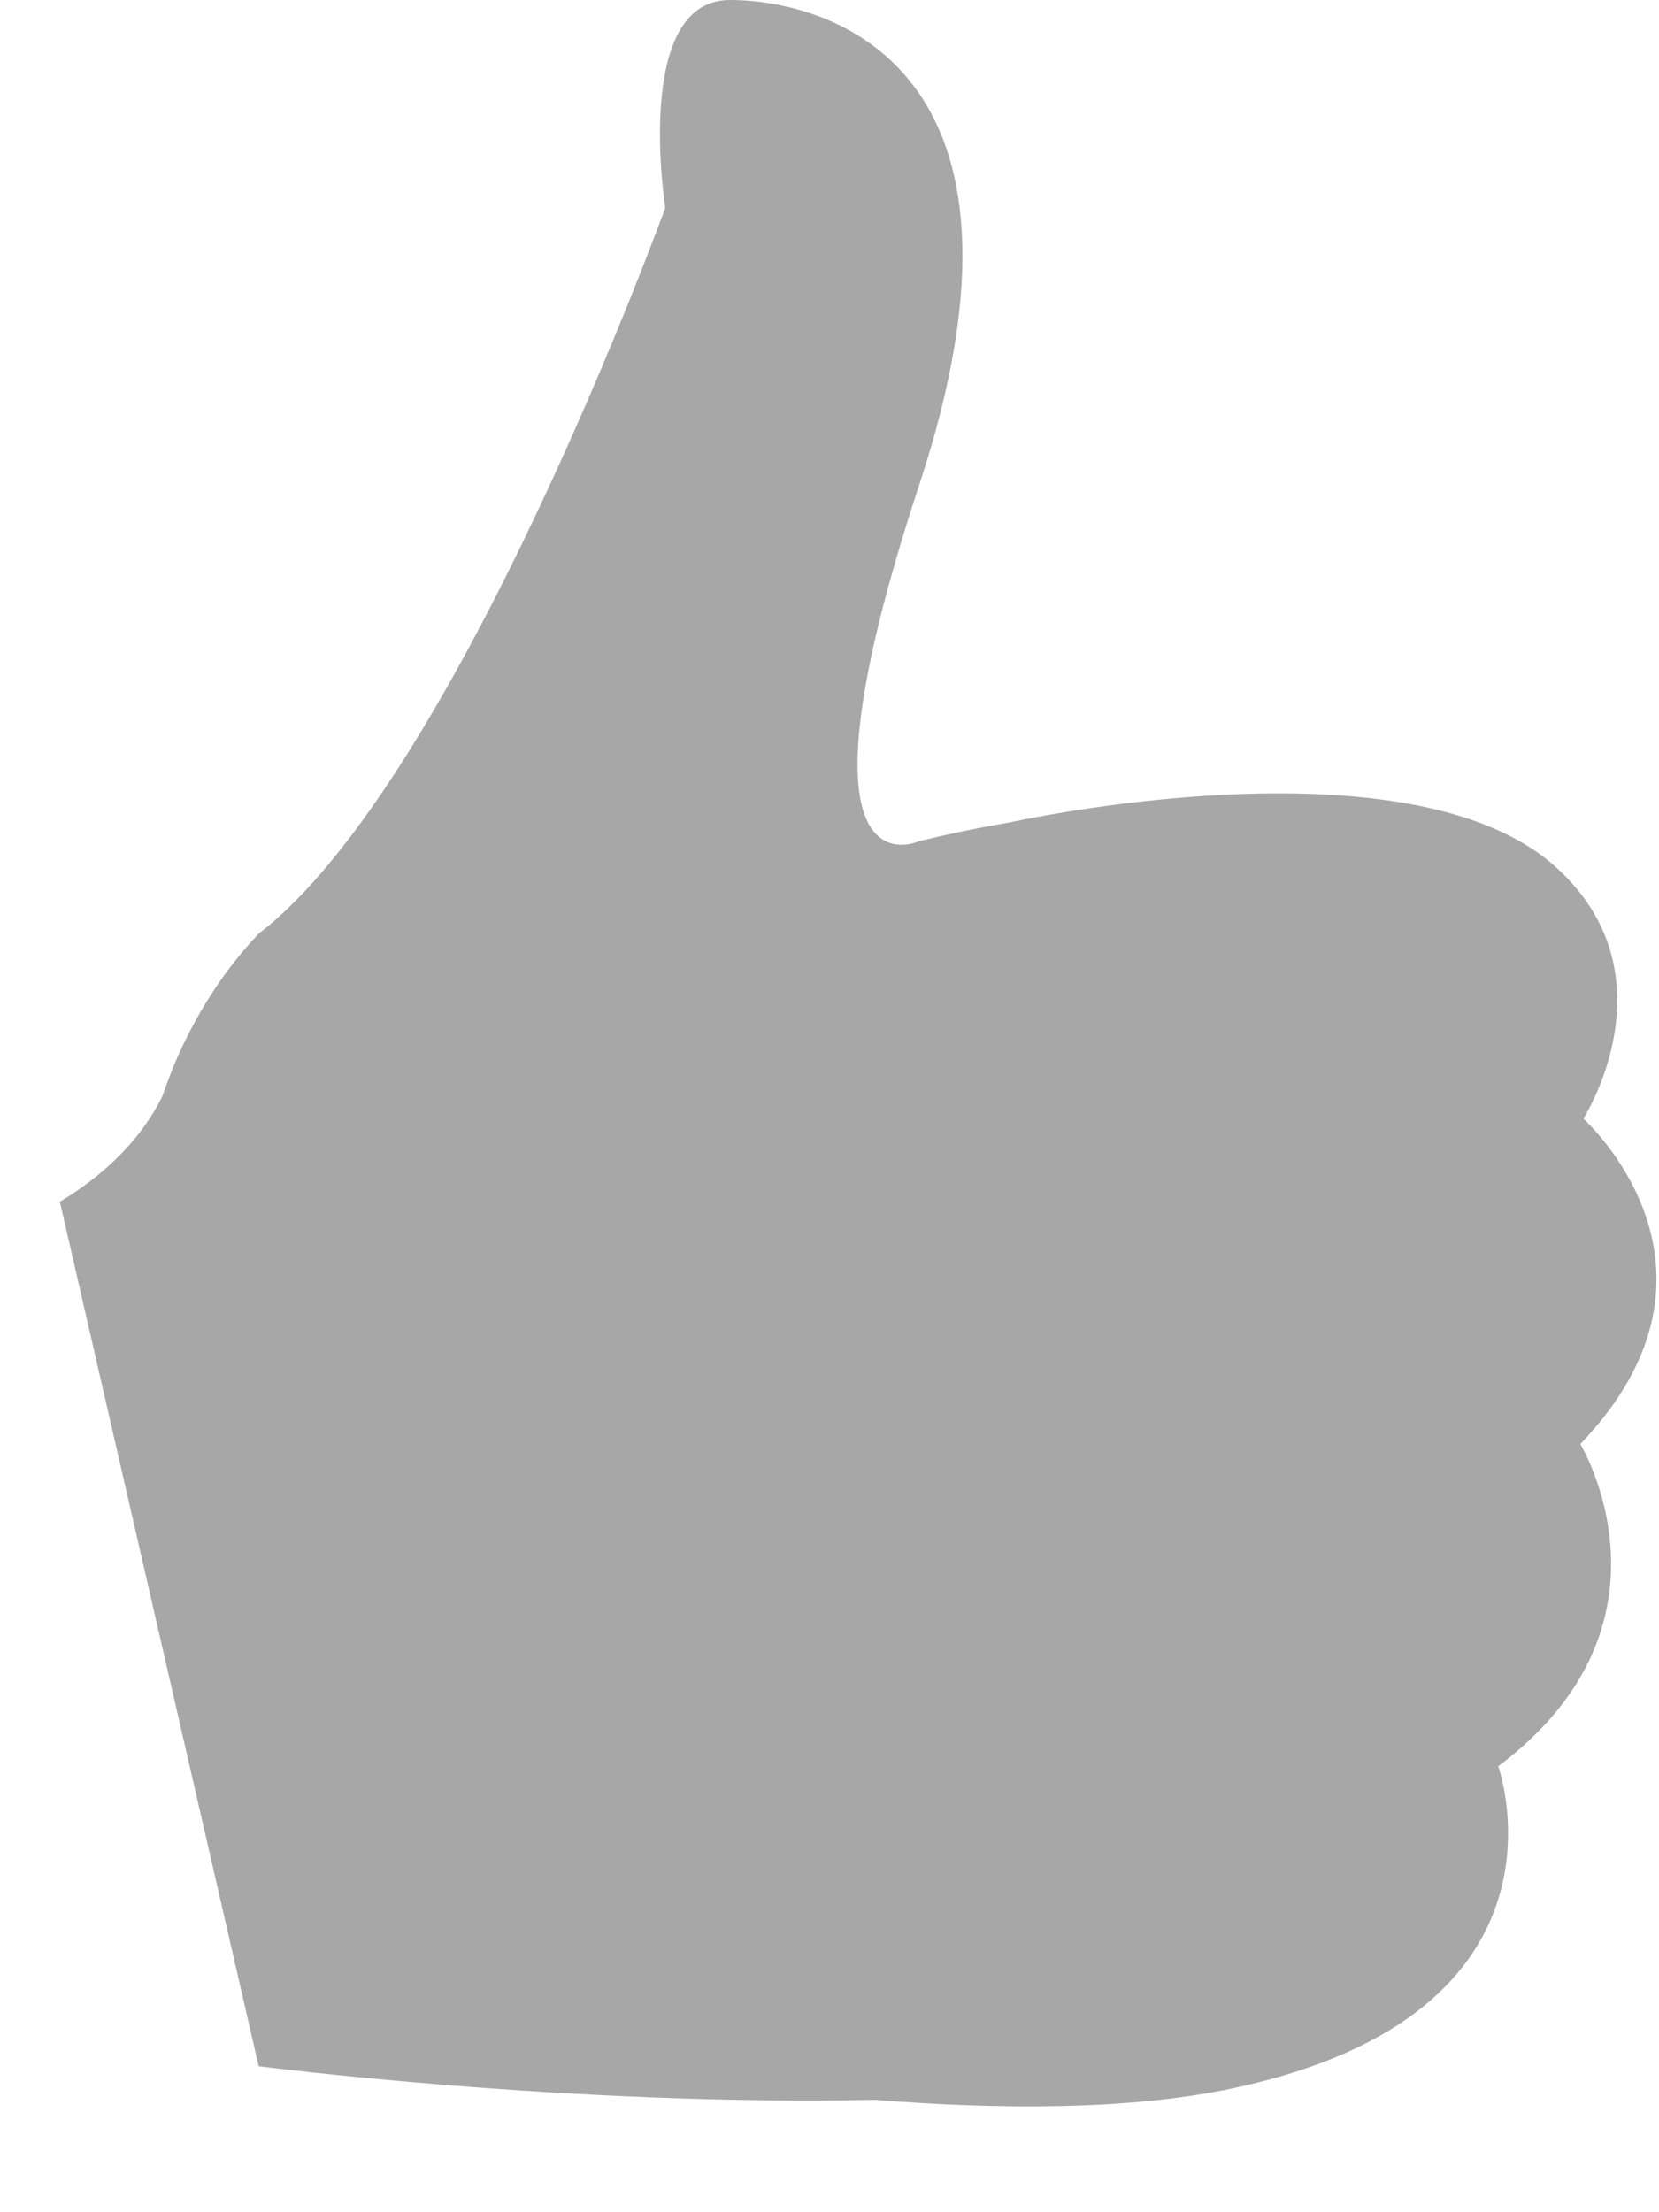 <svg width="12" height="16" viewBox="0 0 12 16" fill="none" xmlns="http://www.w3.org/2000/svg">
<path d="M5.279 0C4.575 0 4.812 1.503 4.812 1.503C4.812 1.503 3.309 5.648 1.871 6.753C1.563 7.077 1.37 7.435 1.249 7.727C1.221 7.799 1.196 7.867 1.174 7.929C1.078 8.126 0.872 8.427 0.433 8.692L1.871 14.944C1.871 14.944 4.096 15.233 6.328 15.187C7.221 15.258 8.167 15.264 8.92 15.103C11.478 14.558 10.837 12.775 10.837 12.775C12.216 11.739 11.431 10.444 11.431 10.444C12.657 9.165 11.453 8.091 11.453 8.091C11.453 8.091 12.116 7.058 11.26 6.277C10.193 5.3 7.295 5.95 7.295 5.95C7.093 5.984 6.878 6.028 6.648 6.084C6.648 6.084 5.646 6.551 6.648 3.51C7.653 0.47 5.982 0 5.279 0Z" fill="#A7A7A7"/>
</svg>
